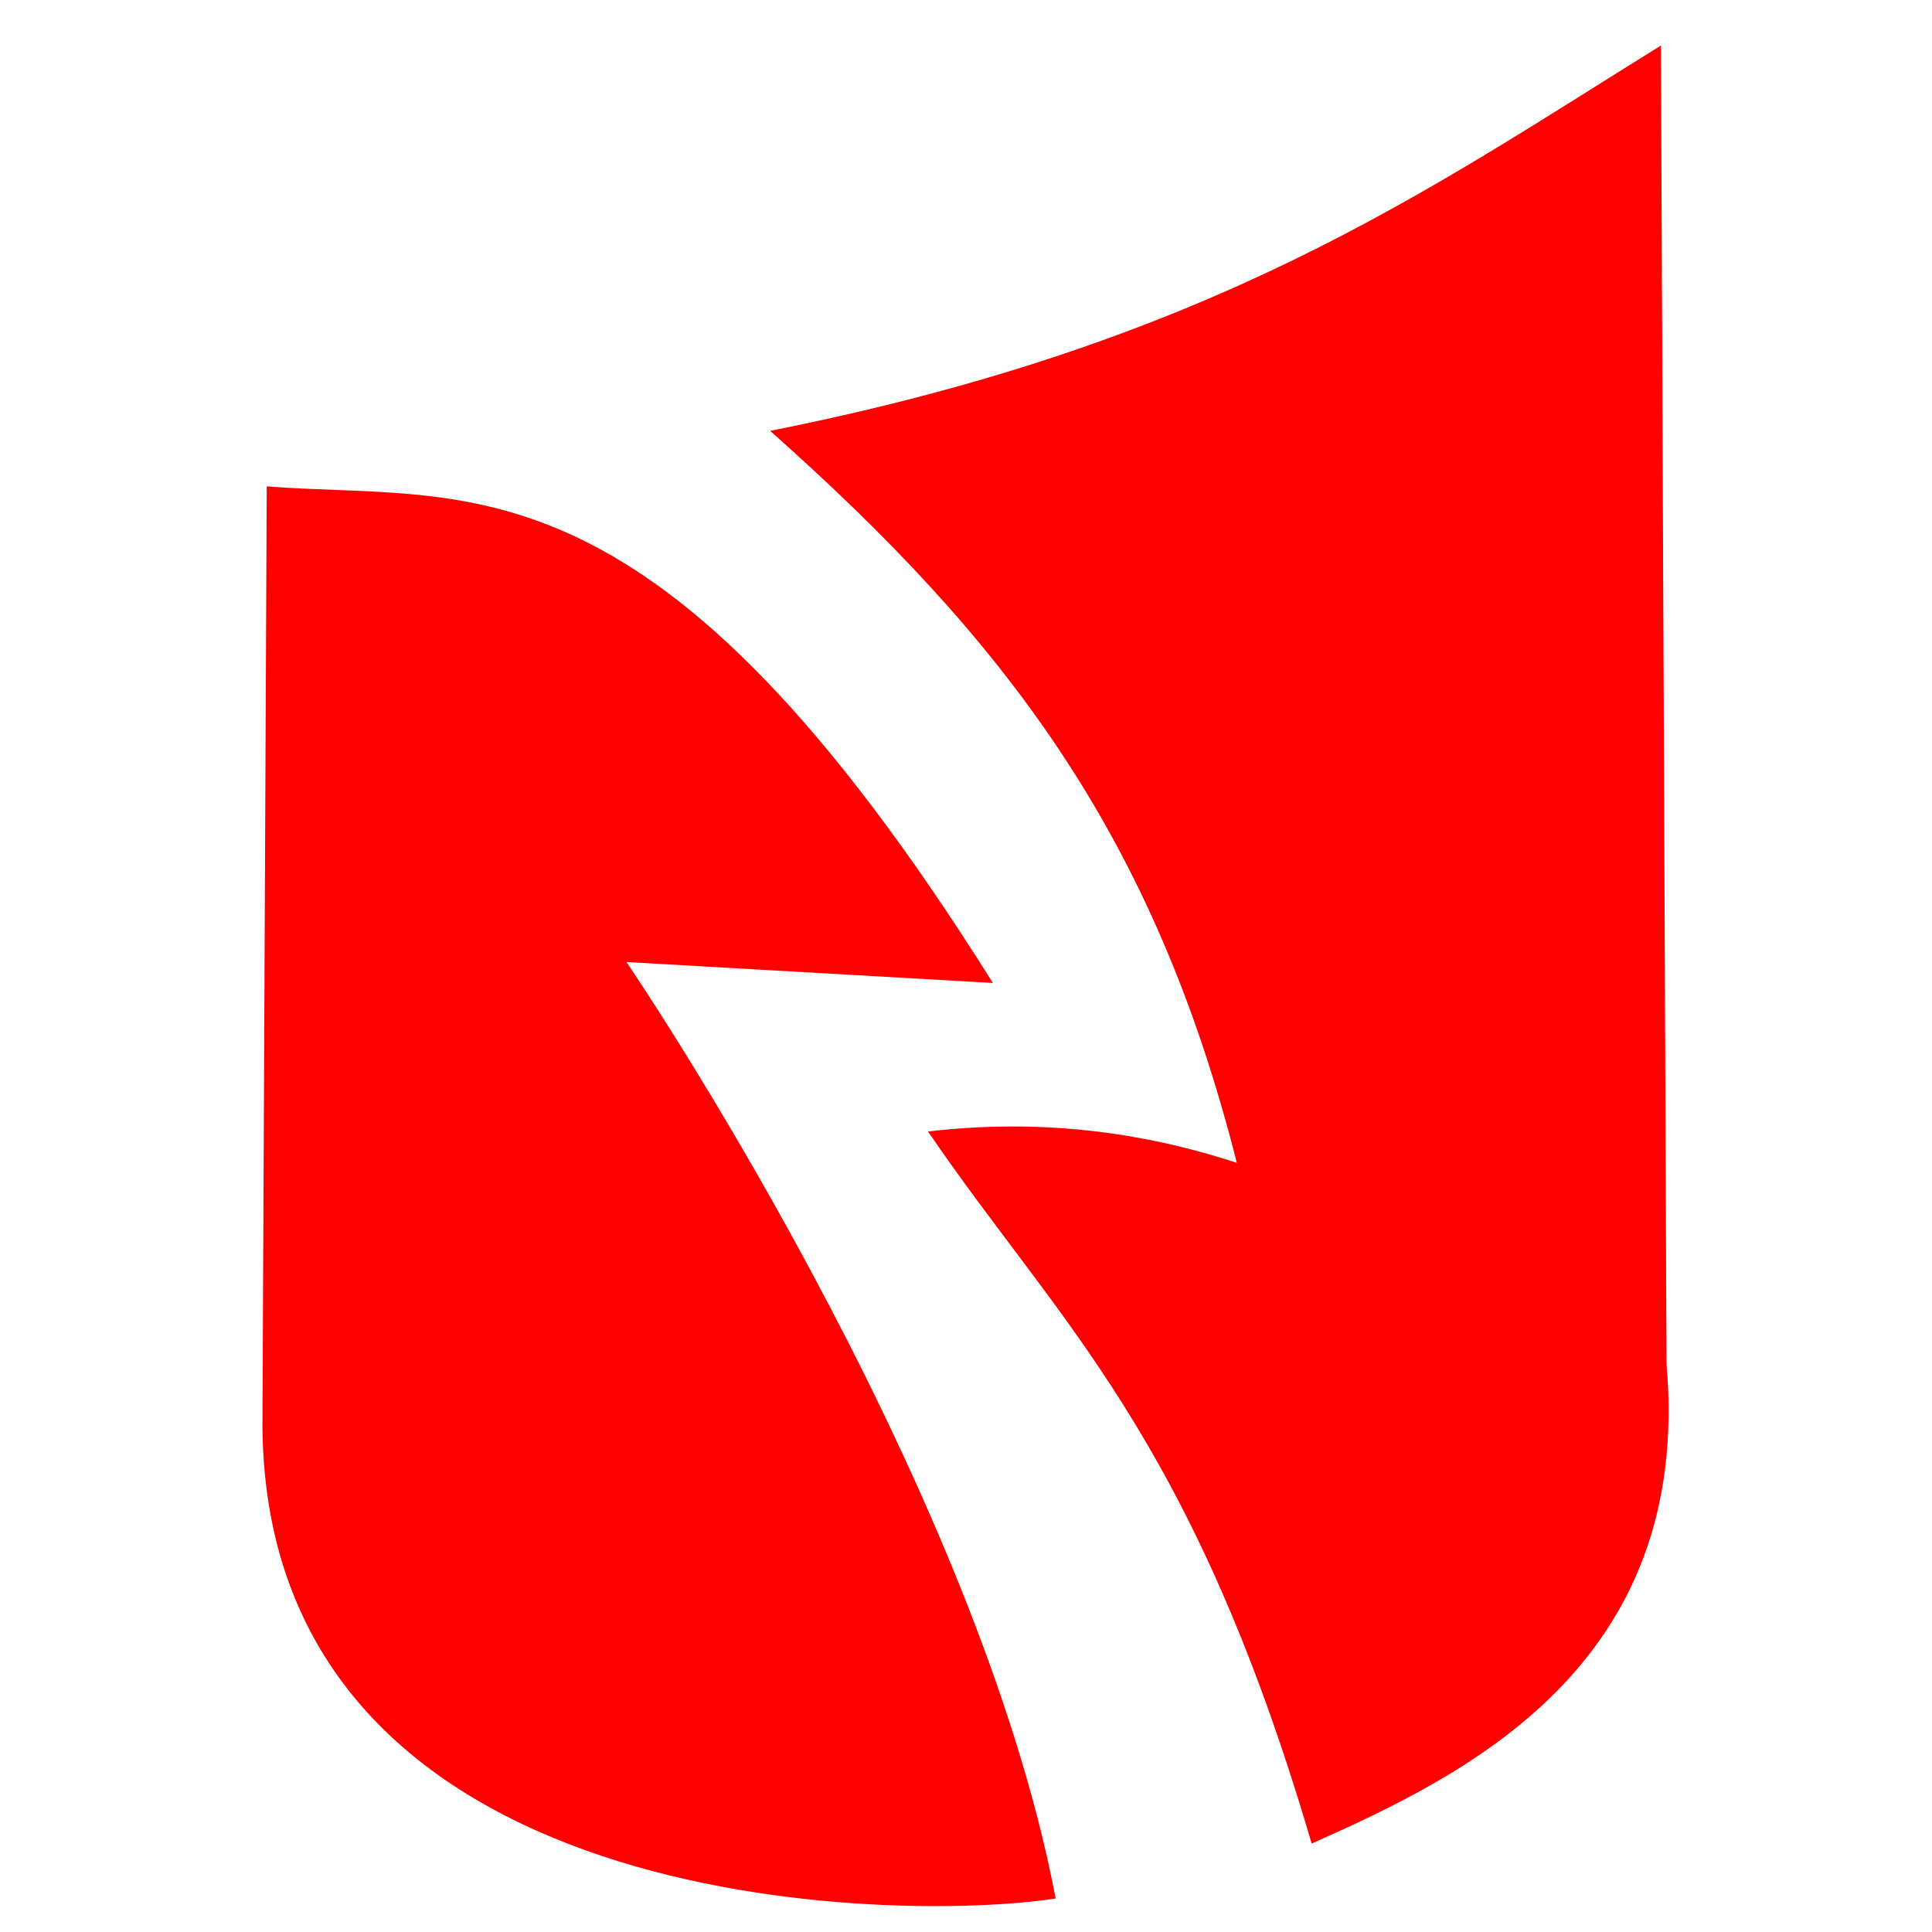 <?xml version="1.0" encoding="UTF-8" standalone="no"?>
<!-- Created with Inkscape (http://www.inkscape.org/) -->

<svg
   xmlns:dc="http://purl.org/dc/elements/1.1/"
   xmlns:cc="http://creativecommons.org/ns#"
   xmlns:rdf="http://www.w3.org/1999/02/22-rdf-syntax-ns#"
   xmlns:svg="http://www.w3.org/2000/svg"
   xmlns="http://www.w3.org/2000/svg"
   xmlns:sodipodi="http://sodipodi.sourceforge.net/DTD/sodipodi-0.dtd"
   xmlns:inkscape="http://www.inkscape.org/namespaces/inkscape"
   width="80"
   height="80"
   viewBox="0 0 21.167 21.167"
   version="1.1"
   id="svg4869"
   inkscape:version="0.92.2 (5c3e80d, 2017-08-06)"
   sodipodi:docname="logo-bazar-jibi-1.svg">
  <defs
     id="defs4863" />
  <sodipodi:namedview
     id="base"
     pagecolor="#ffffff"
     bordercolor="#666666"
     borderopacity="1.0"
     inkscape:pageopacity="0.0"
     inkscape:pageshadow="2"
     inkscape:zoom="2.8"
     inkscape:cx="-68.229025"
     inkscape:cy="18.952896"
     inkscape:document-units="mm"
     inkscape:current-layer="layer1"
     showgrid="false"
     units="px"
     width="170mm"
     inkscape:window-width="1920"
     inkscape:window-height="1186"
     inkscape:window-x="-11"
     inkscape:window-y="-11"
     inkscape:window-maximized="1" />
  <g
     inkscape:label="Layer 1"
     inkscape:groupmode="layer"
     id="layer1"
     transform="translate(0,-275.833)">
    <rect
       style="opacity:1;fill:none;fill-opacity:1;stroke:none;stroke-width:0.503;stroke-linecap:round;stroke-linejoin:miter;stroke-miterlimit:4;stroke-dasharray:6.039, 6.039;stroke-dashoffset:1.141;stroke-opacity:1"
       id="rect4817"
       width="20.555"
       height="20.555"
       x="0.305"
       y="276.253"
       rx="0.136"
       ry="0.136" />
    <g
       id="g4841"
       style="opacity:1;stroke-width:1.949"
       transform="matrix(0.513,0,0,0.513,-78.03,173.038)">
      <path
         sodipodi:nodetypes="cccccc"
         inkscape:connector-curvature="0"
         id="path4829"
         d="m 157.803,210.768 c 4.349,0.339 8.293,-0.901 15.507,10.605 l -7.825,-0.447 c 0,0 7.434,10.903 9.166,20 -3.323,0.514 -16.848,0.429 -16.941,-10.07 0.092,-20.088 0,0 0.092,-20.088"
         style="fill:#ff0000;stroke:none;stroke-width:0.516px;stroke-linecap:butt;stroke-linejoin:miter;stroke-opacity:1" />
      <path
         sodipodi:nodetypes="ccccccc"
         inkscape:connector-curvature="0"
         id="path4831"
         d="m 187.577,201.352 c -5.007,3.107 -9.542,6.343 -19.024,8.23 5.046,4.481 8.193,8.627 9.967,15.633 -2.049,-0.671 -4.23,-0.947 -6.595,-0.67 2.772,4.076 5.617,6.42 8.193,15.208 3.245,-1.446 8.138,-3.769 7.579,-10.235 z"
         style="fill:#ff0000;stroke:none;stroke-width:0.516px;stroke-linecap:butt;stroke-linejoin:miter;stroke-opacity:1" />
    </g>
  </g>
</svg>
